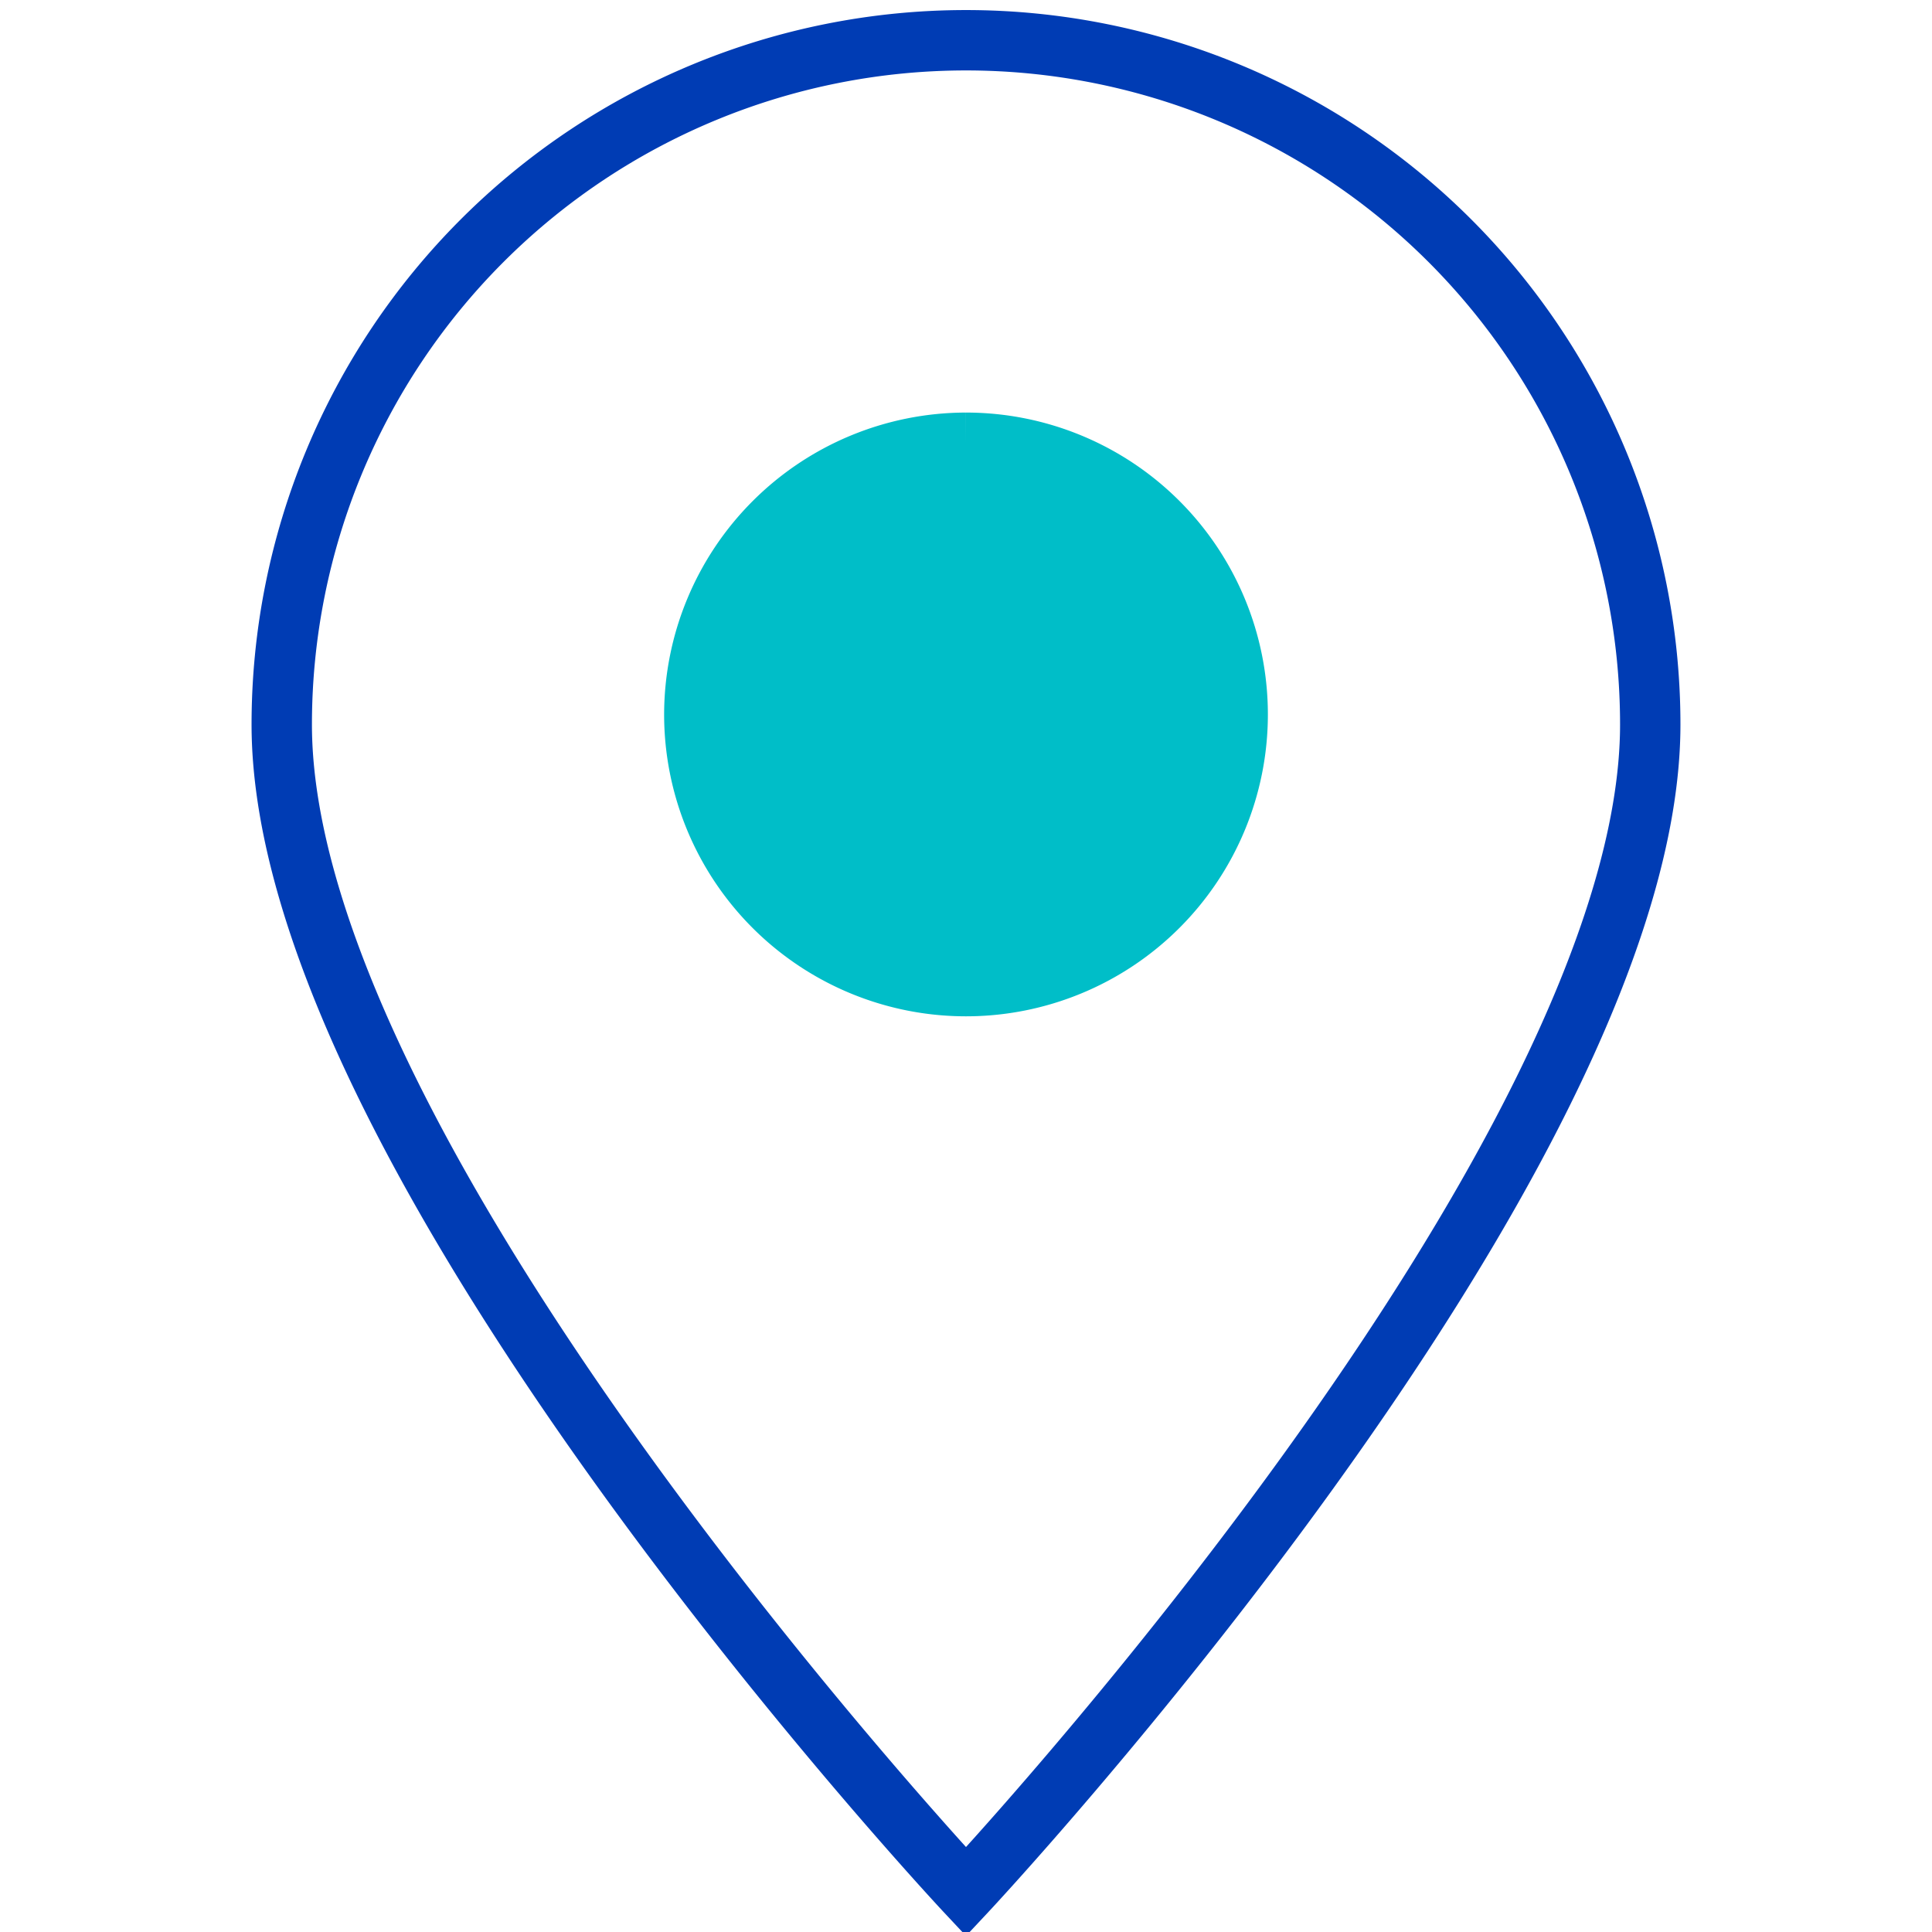 <svg id="standort-pikto" xmlns="http://www.w3.org/2000/svg" width="48" height="48" viewBox="0 0 48 48">
  <title>standort-pikto-linie</title>
  <path d="M24,11a6.75,6.75,0,1,1-6.75,6.75A6.76,6.76,0,0,1,24,11" fill="#00bec8" stroke="#00bec8" stroke-miterlimit="10" stroke-width="1.5"/>
  <path d="M41,18A17,17,0,0,0,7,18C7,28.84,24,47,24,47S41,28.84,41,18Z" fill="none" stroke="#003cb4" stroke-miterlimit="10" stroke-width="1.5"/>
</svg>
